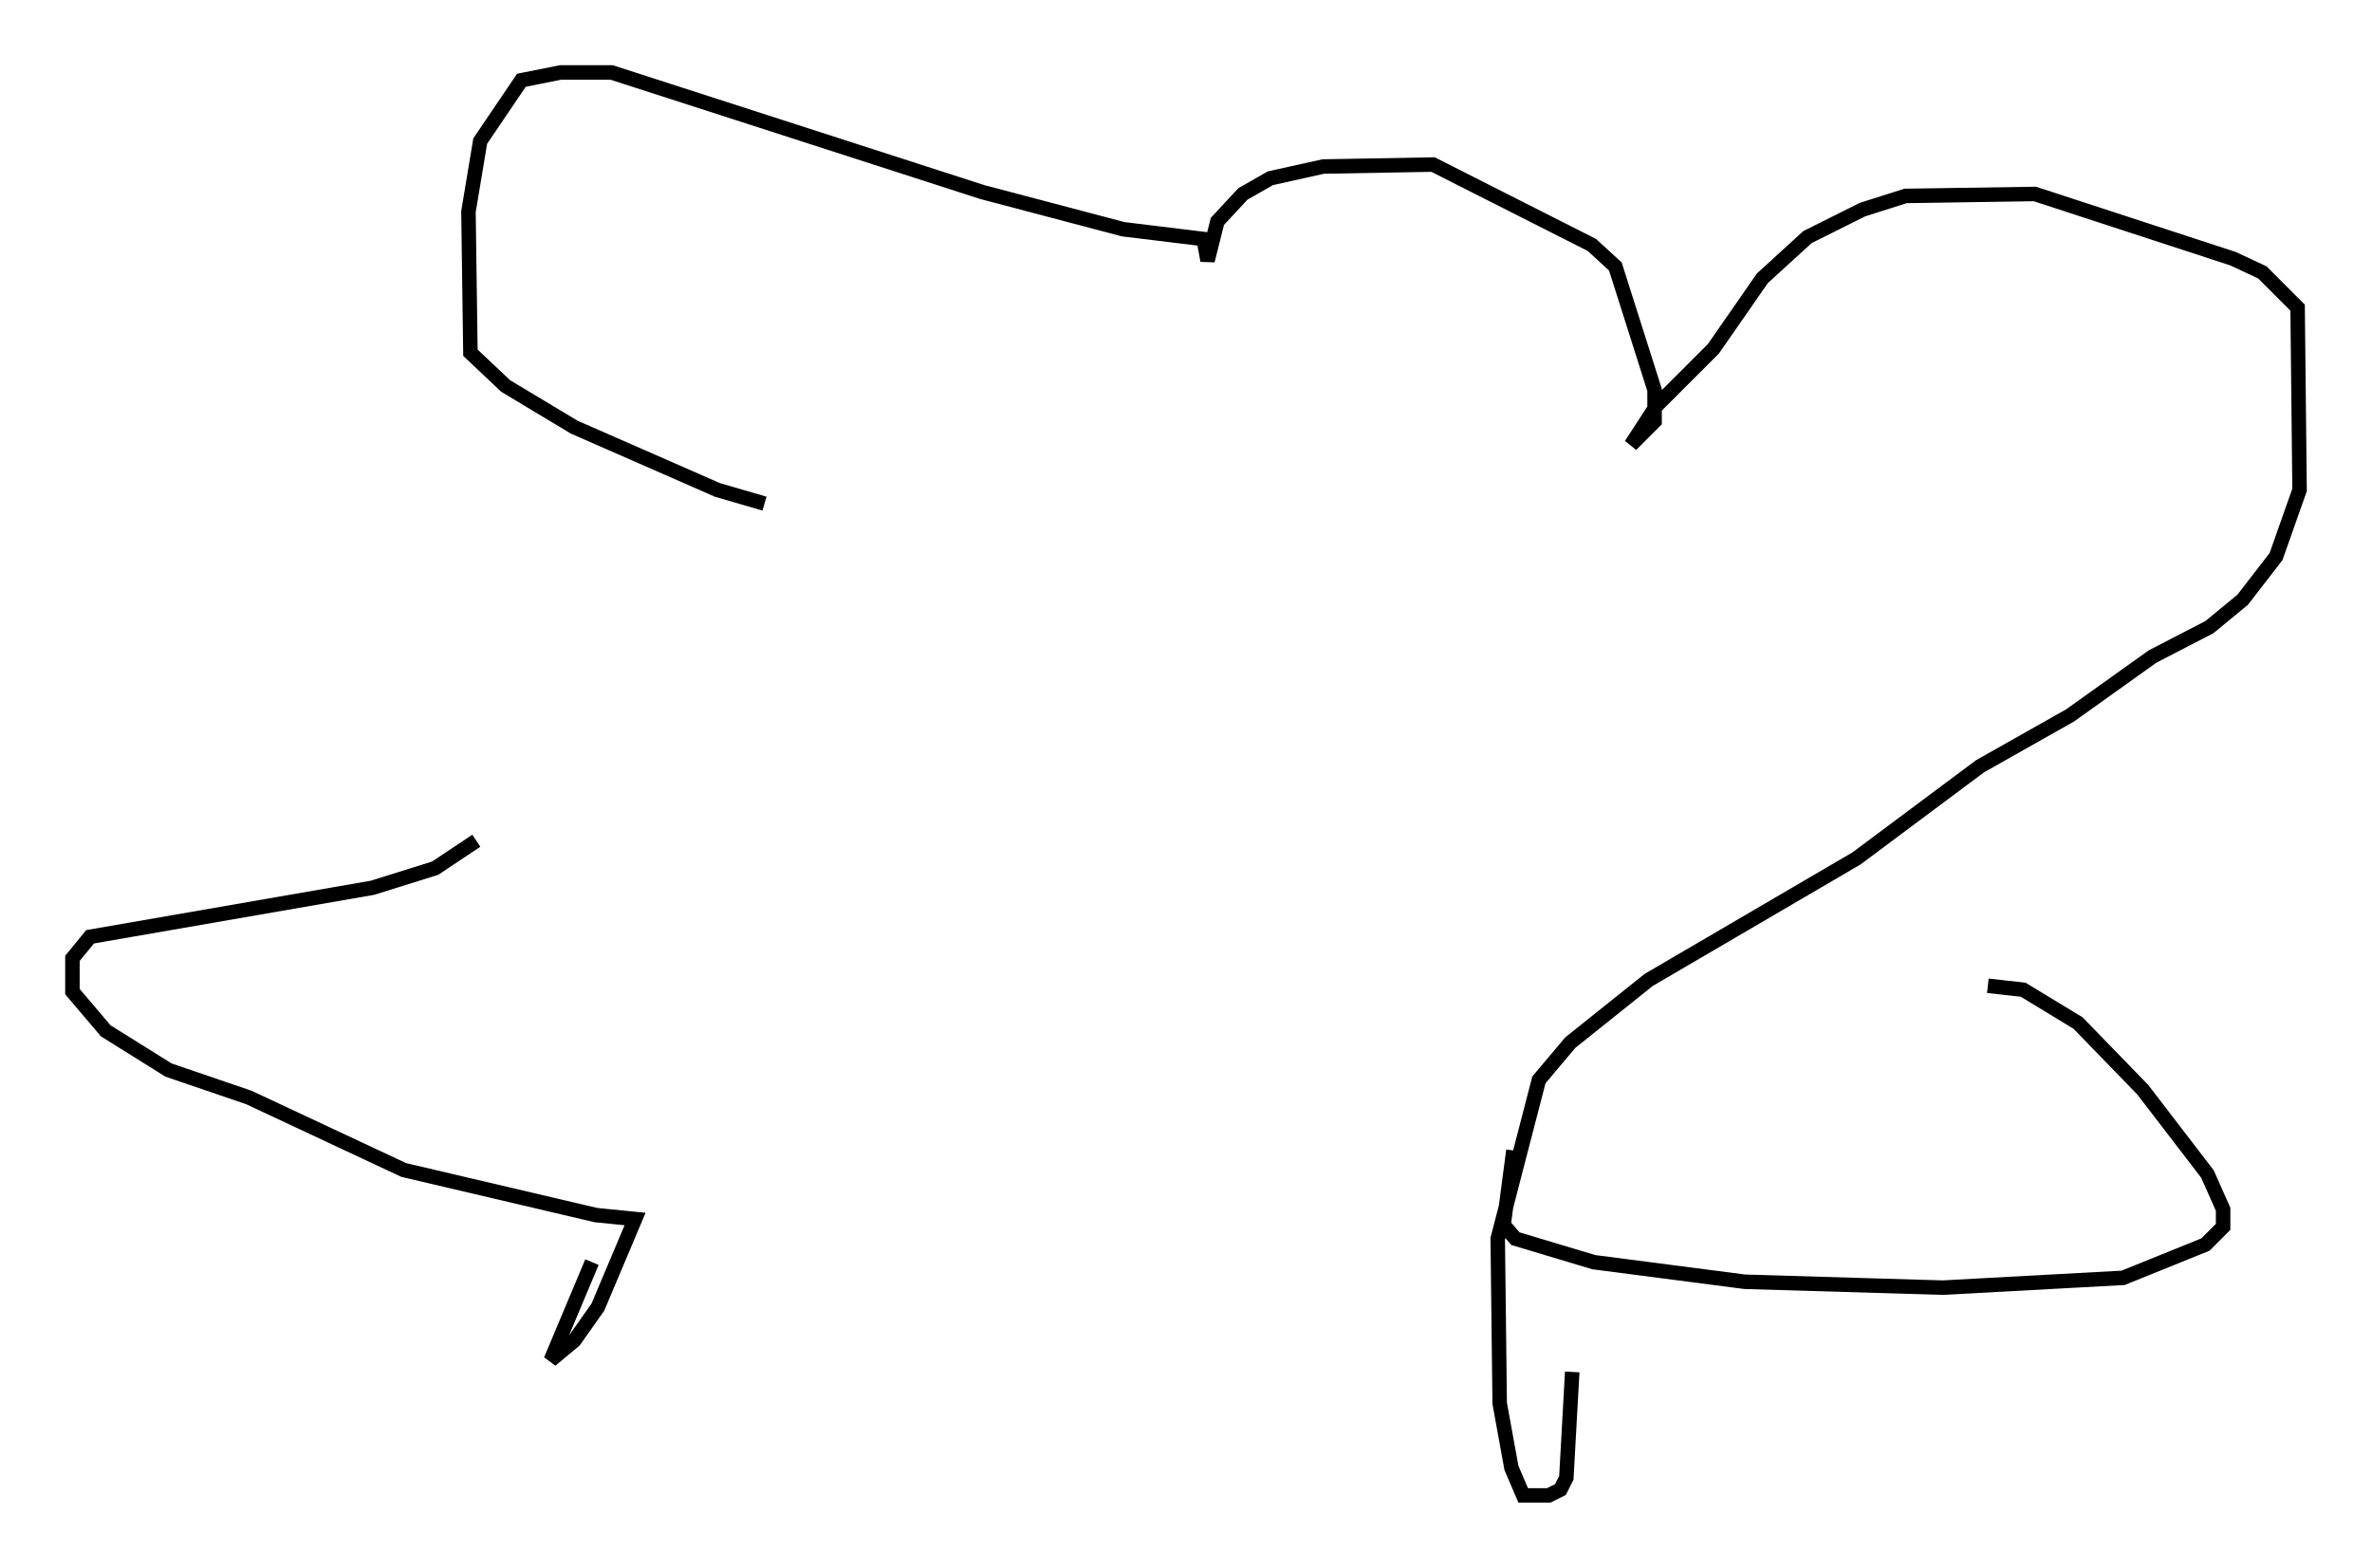 <?xml version="1.0" encoding="utf-8" ?>
<svg baseProfile="full" height="108.24" version="1.1" width="163.72" xmlns="http://www.w3.org/2000/svg" xmlns:ev="http://www.w3.org/2001/xml-events" xmlns:xlink="http://www.w3.org/1999/xlink"><defs /><rect fill="white" height="108.24" width="163.72" x="0" y="0" /><path d="M55.338, 34.905 m-2.571, -0.135 l-3.248, -0.947 -9.878, -4.33 l-4.736, -2.842 -2.436, -2.3 l-0.135, -9.743 0.812, -4.871 l2.842, -4.195 2.706, -0.541 l3.518, 0.0 25.575, 8.254 l9.743, 2.571 5.548, 0.677 l0.271, 1.488 0.677, -2.706 l1.759, -1.894 1.894, -1.083 l3.654, -0.812 7.578, -0.135 l10.961, 5.548 1.624, 1.488 l2.706, 8.525 0.0, 2.165 l-1.624, 1.624 1.759, -2.706 l3.924, -3.924 3.383, -4.871 l3.112, -2.842 3.789, -1.894 l2.977, -0.947 8.931, -0.135 l13.667, 4.465 2.03, 0.947 l2.436, 2.436 0.135, 12.584 l-1.624, 4.601 -2.3, 2.977 l-2.3, 1.894 -3.924, 2.03 l-5.683, 4.059 -6.225, 3.518 l-8.525, 6.36 -14.344, 8.39 l-5.413, 4.33 -2.165, 2.571 l-2.842, 10.961 0.135, 11.367 l0.812, 4.465 0.812, 1.894 l1.759, 0.0 0.812, -0.406 l0.406, -0.812 0.406, -7.307 m-4.059, -15.291 l-0.677, 5.142 0.812, 0.947 l5.413, 1.624 10.419, 1.353 l13.667, 0.406 12.449, -0.677 l5.683, -2.3 1.218, -1.218 l0.0, -1.218 -1.083, -2.436 l-4.465, -5.819 -4.465, -4.601 l-3.789, -2.3 -2.436, -0.271 m-104.329, -10.013 l-2.842, 1.894 -4.33, 1.353 l-19.486, 3.383 -1.218, 1.488 l0.0, 2.3 2.3, 2.706 l4.33, 2.706 5.548, 1.894 l10.69, 5.007 13.261, 3.112 l2.706, 0.271 -2.571, 6.089 l-1.624, 2.3 -1.624, 1.353 l2.842, -6.766 " fill="none" stroke="black" stroke-width="1" /></svg>